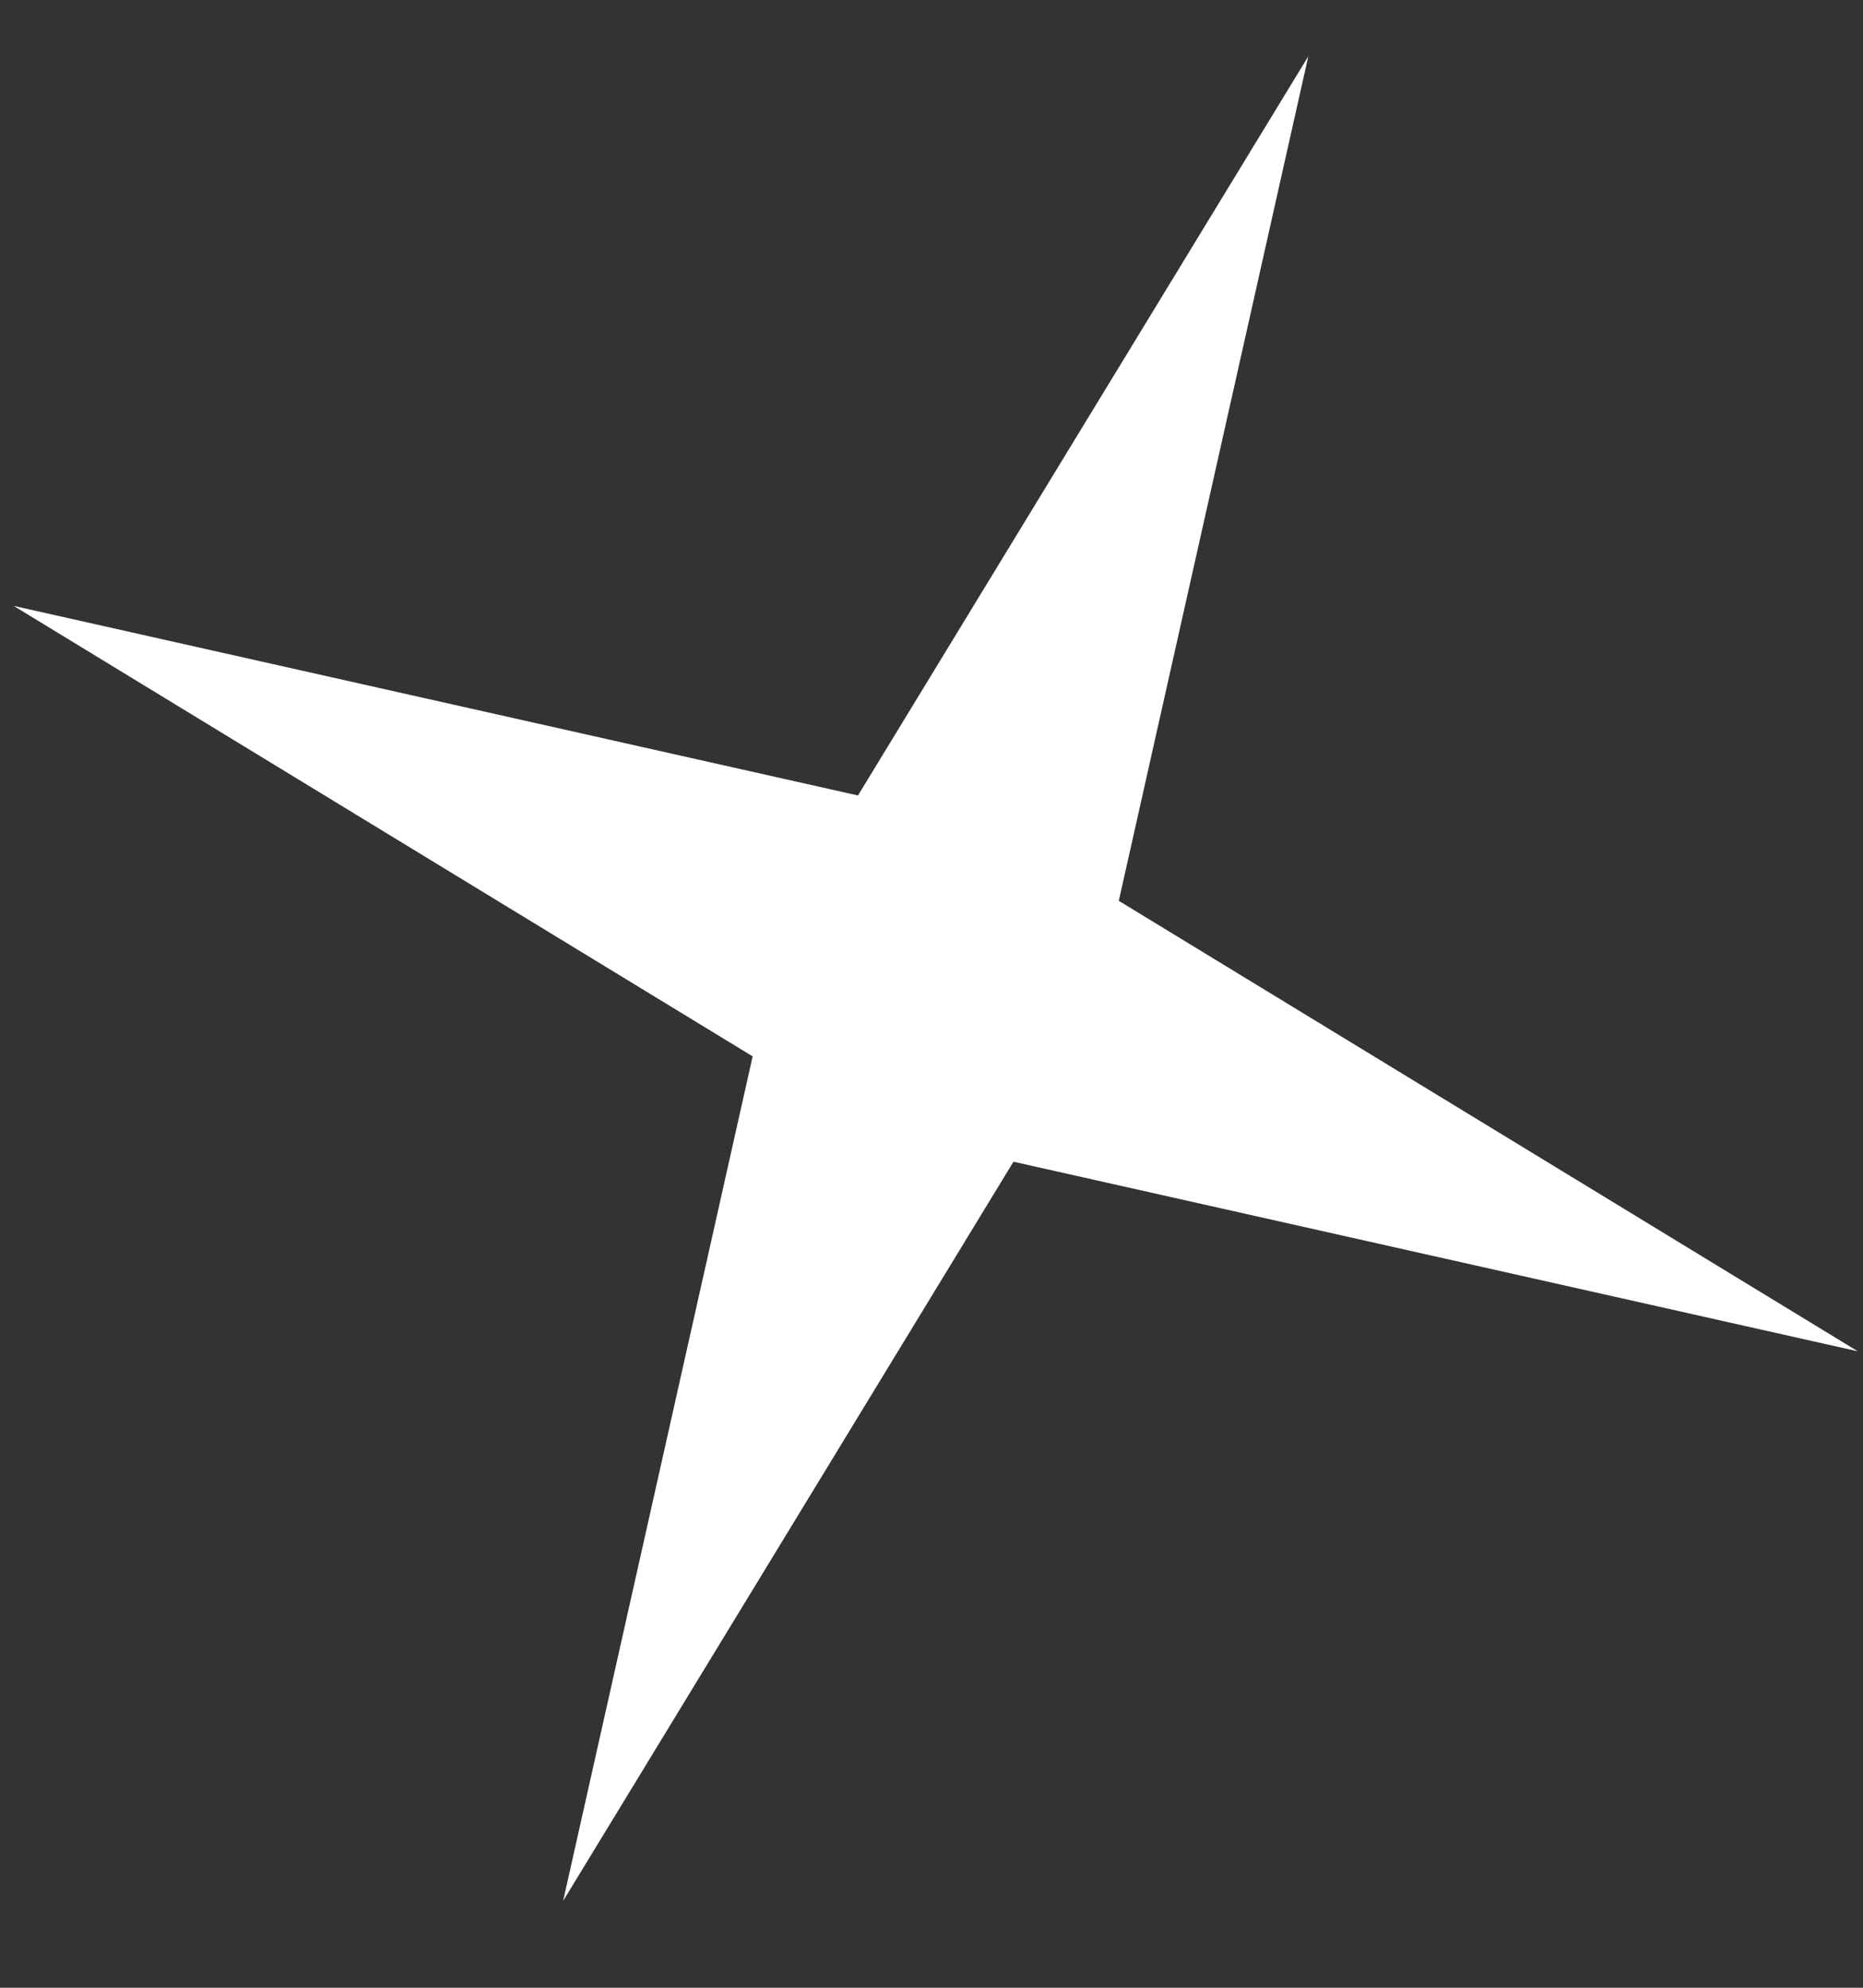 <svg width="15" height="16" viewBox="0 0 15 16" fill="none" xmlns="http://www.w3.org/2000/svg">
<rect x="0" y="0" width="15" height="16" fill="#333333" stroke="none"/>
<path id="Star" d="M10.534 0.453L9.008 7.251L14.958 10.877L8.16 9.351L4.534 15.301L6.06 8.503L0.11 4.877L6.908 6.403L10.534 0.453Z" fill="white"/>
</svg>
